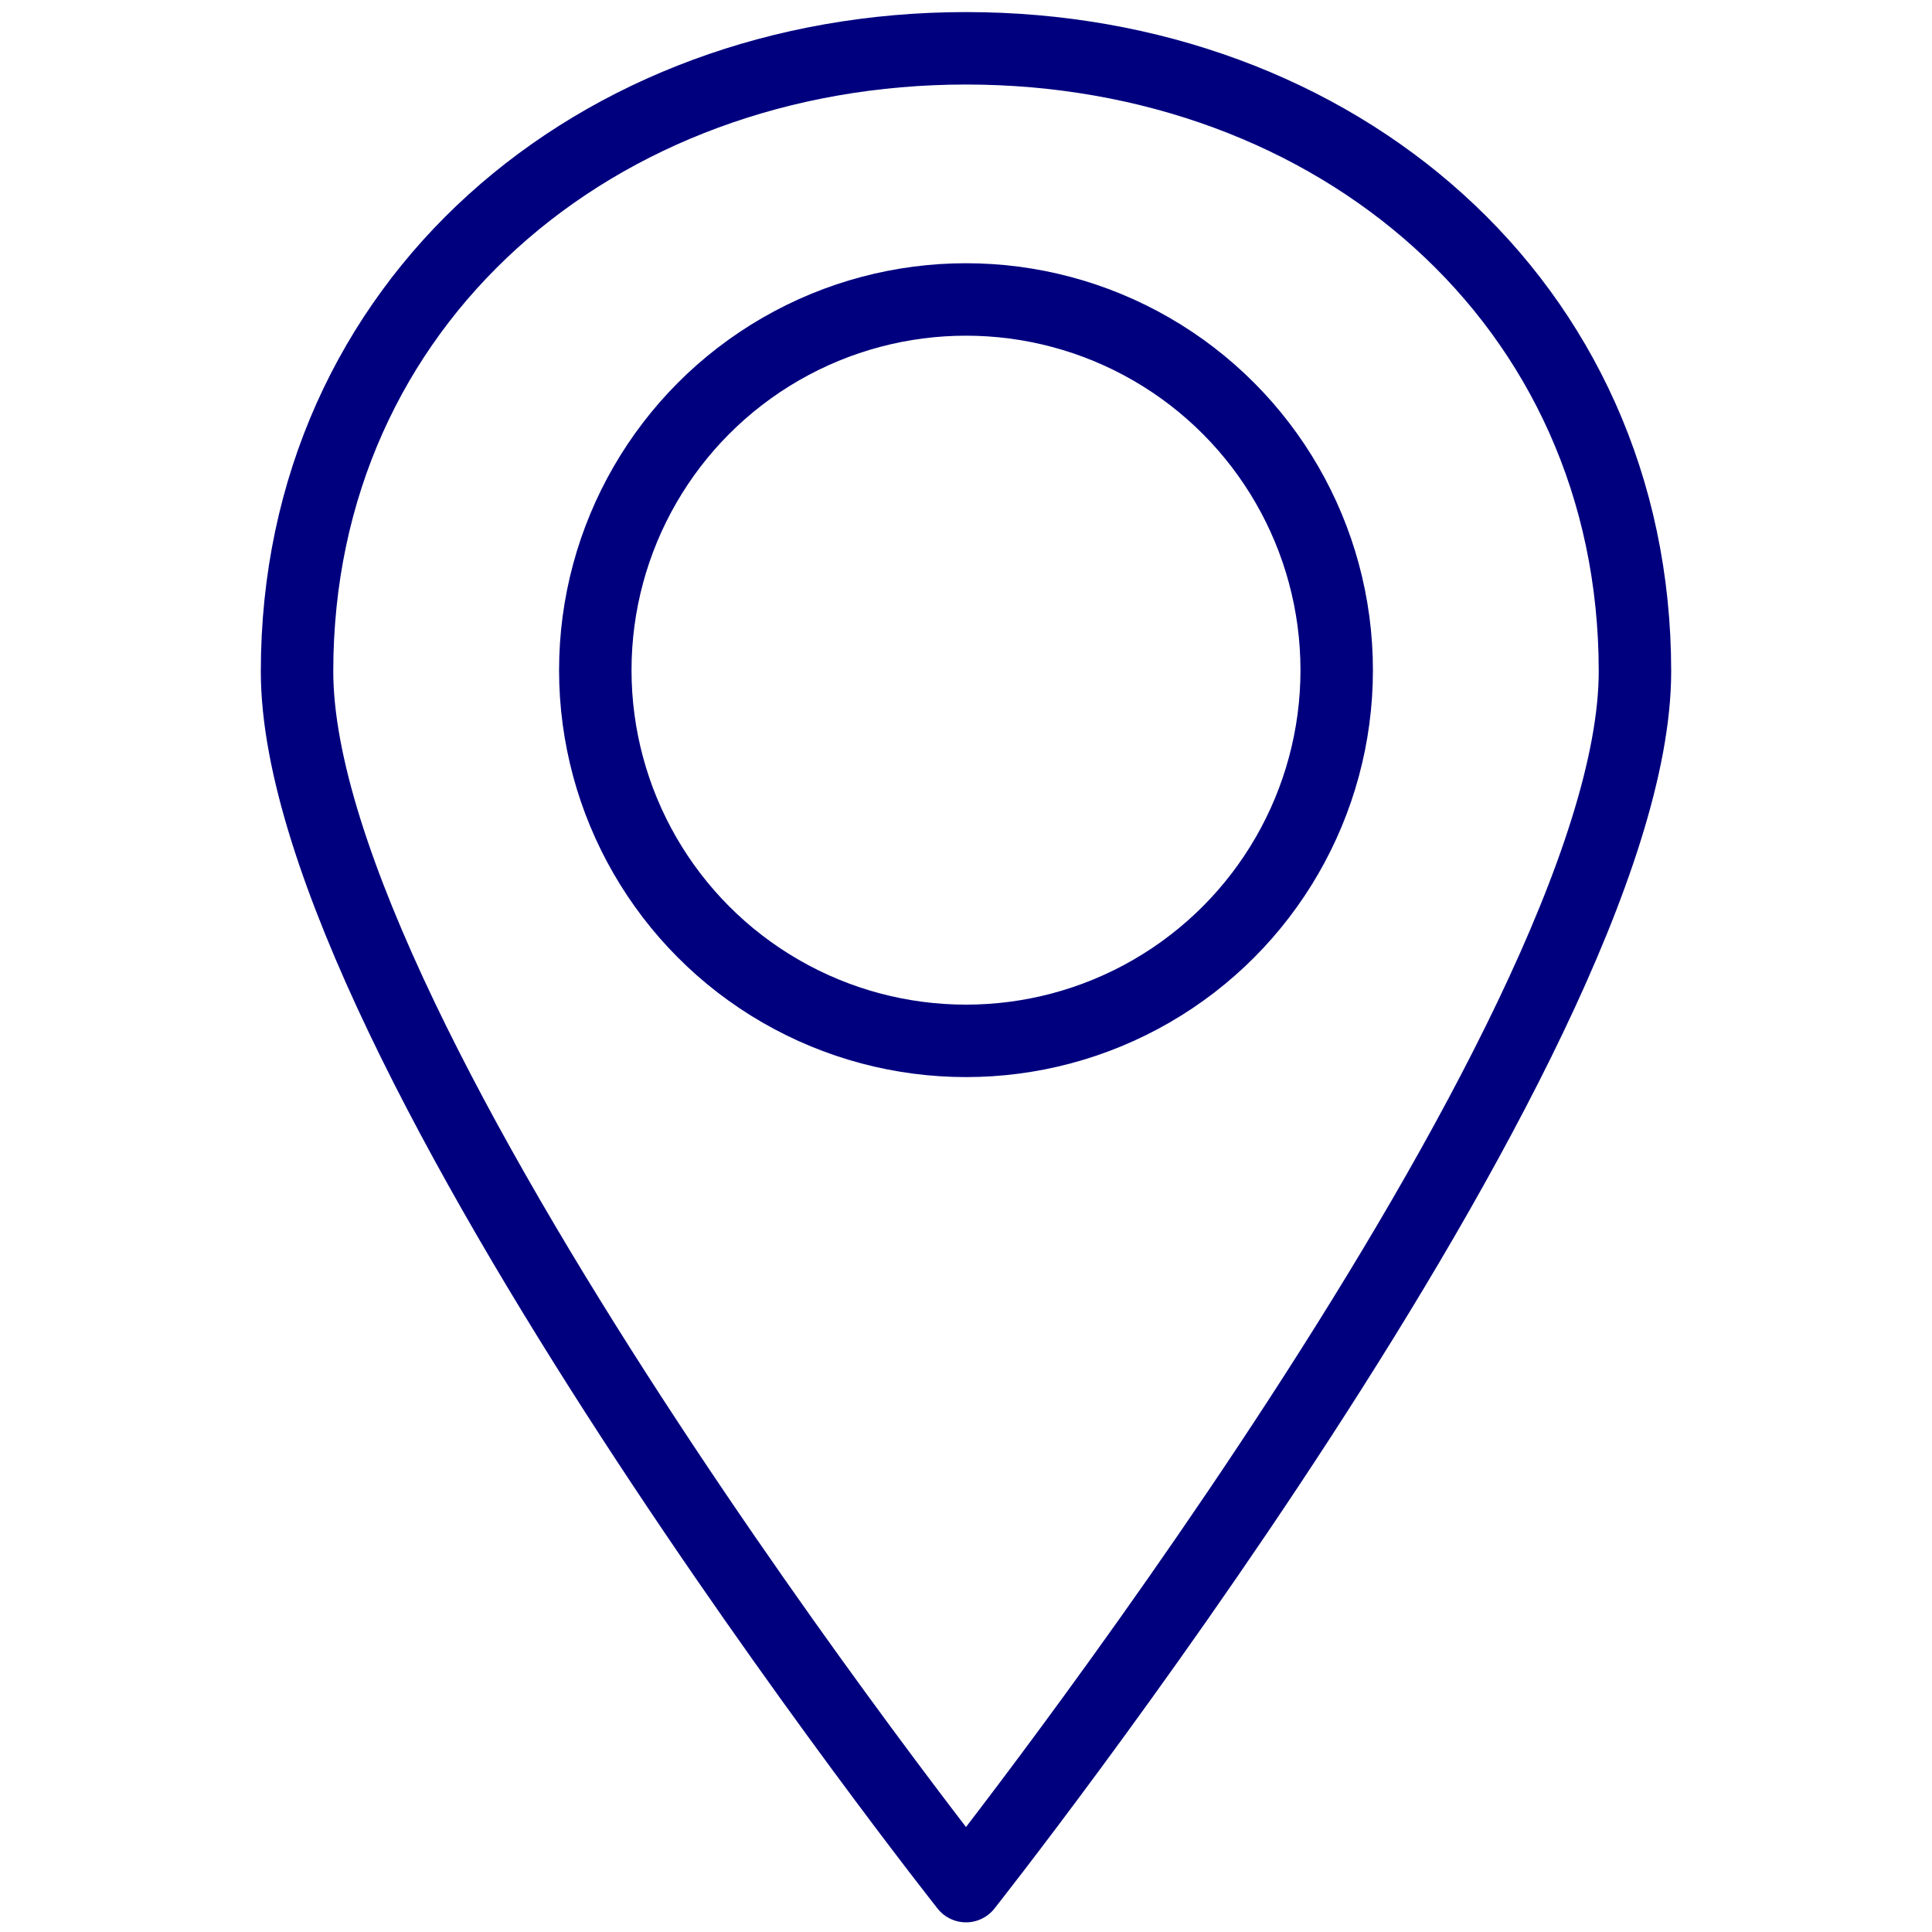 <?xml version="1.0" encoding="utf-8"?>
<!-- Generator: Adobe Illustrator 28.0.0, SVG Export Plug-In . SVG Version: 6.00 Build 0)  -->
<svg version="1.1" id="Calque_1" xmlns="http://www.w3.org/2000/svg" xmlns:xlink="http://www.w3.org/1999/xlink" x="0px" y="0px"
	 viewBox="0 0 800 800" style="enable-background:new 0 0 800 800;" xml:space="preserve">
<style type="text/css">
	.st0{fill:none;stroke:#00007F;stroke-width:30;stroke-miterlimit:10;}
	.st1{fill:none;stroke:#00007F;stroke-width:30;stroke-linejoin:round;stroke-miterlimit:10;}
</style>
<circle class="st0" cx="400" cy="277.5" r="153.5"/>
<path class="st1" d="M677,278c0-153-124-258-277-258S123,125,123,278s277,503,277,503S677,430.9,677,278z"/>
</svg>

